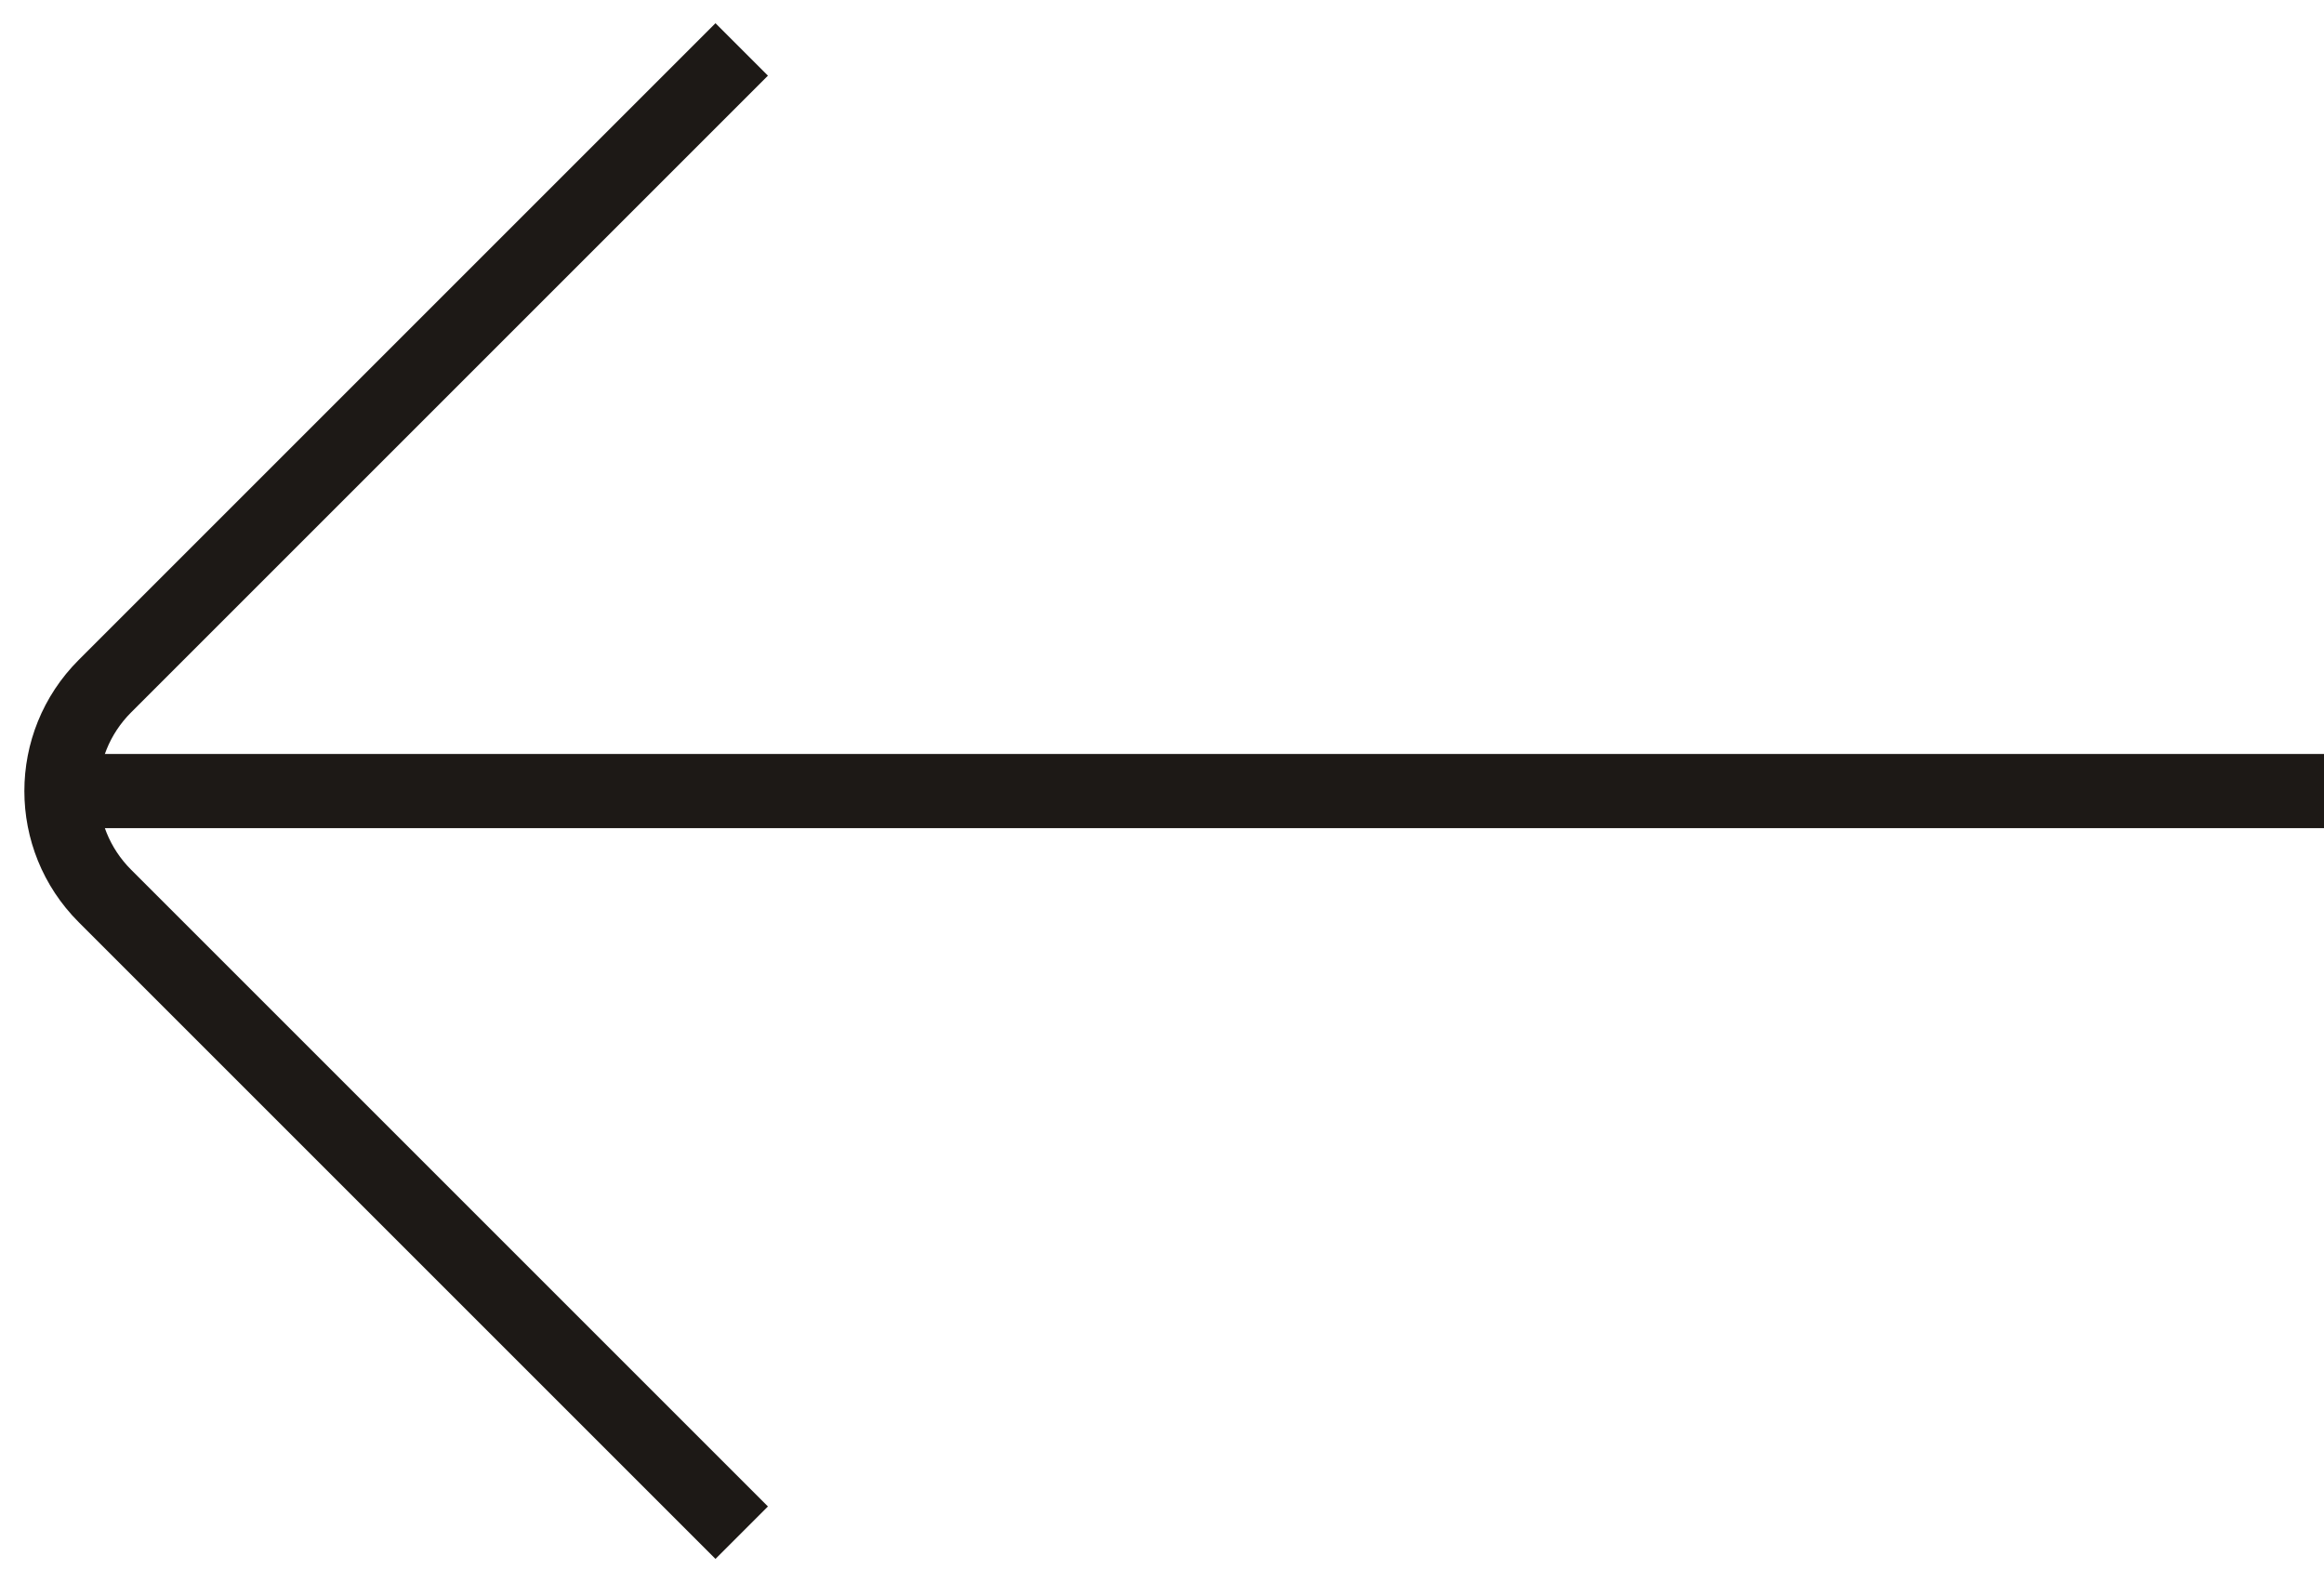 <svg width="47" height="32" viewBox="0 0 47 32" fill="none" xmlns="http://www.w3.org/2000/svg">
<path d="M47 16L1 16" stroke="#1D1916" stroke-width="1.5"/>
<path d="M15 31L2.121 18.121C0.95 16.95 0.95 15.05 2.121 13.879L15 1" stroke="#1D1916" stroke-width="1.5"/>
</svg>
